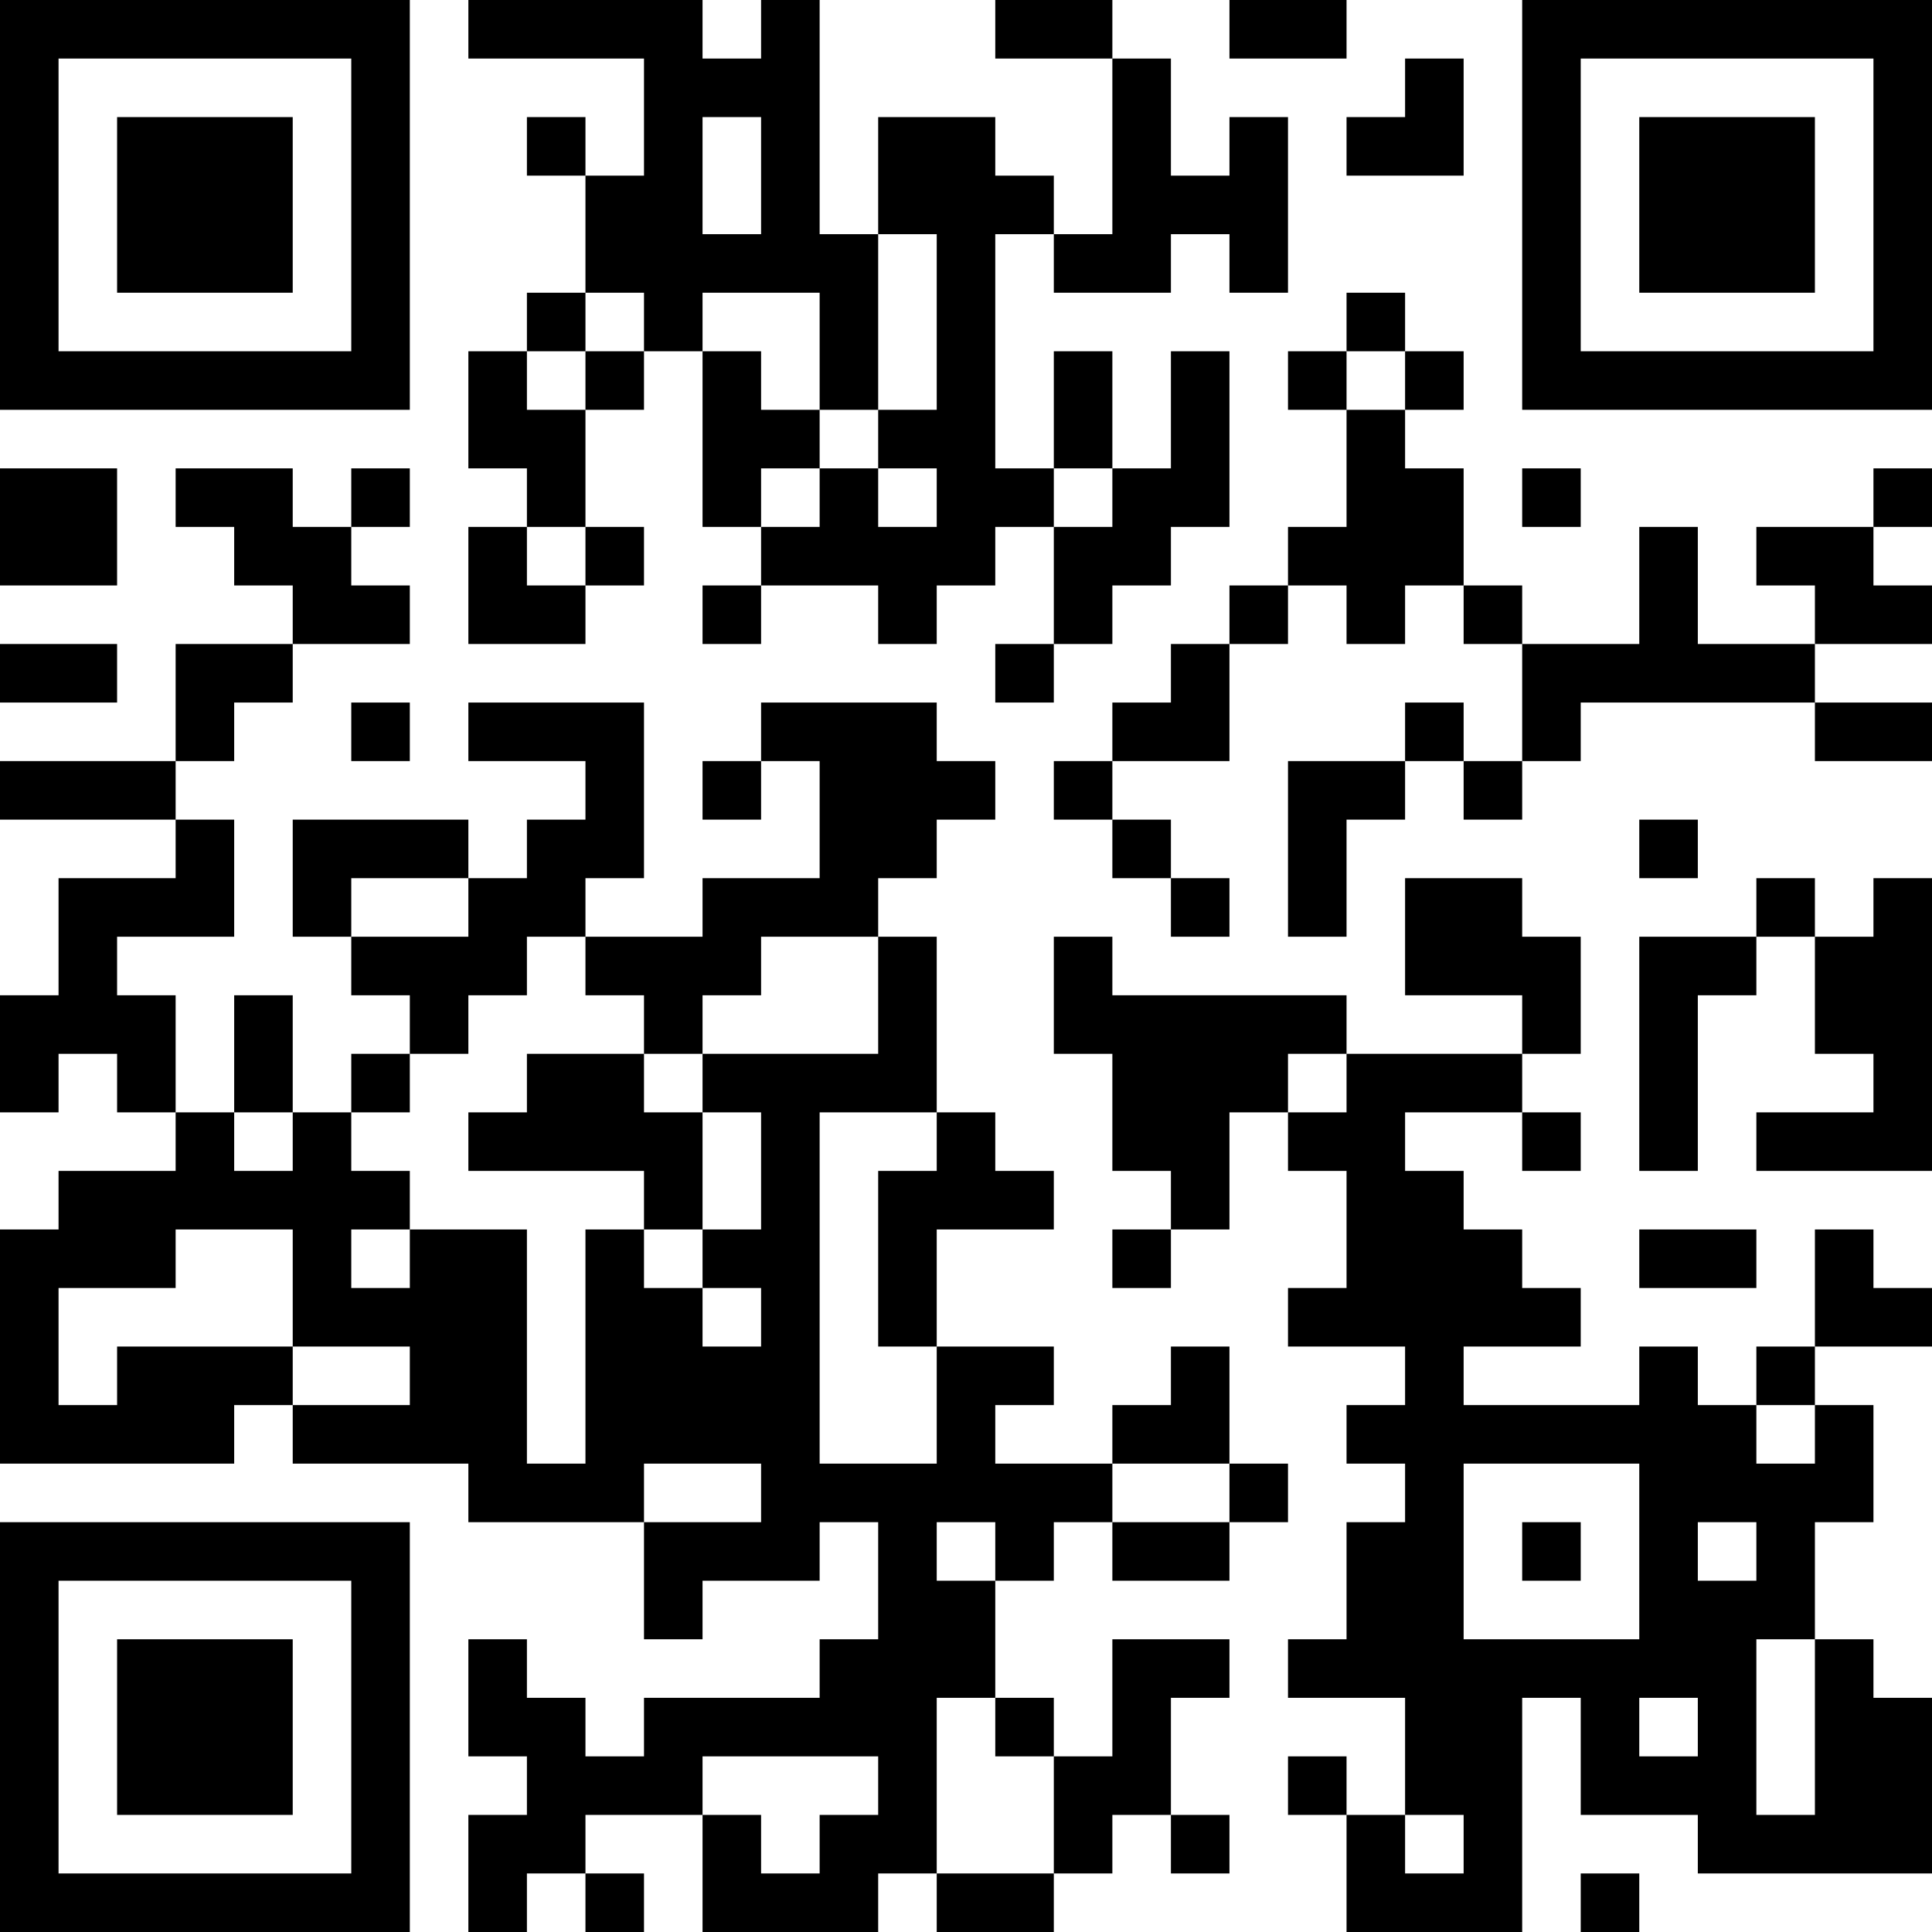 <?xml version="1.0" encoding="utf-8"?>
<svg viewBox="331.804 124.821 66 66" width="66" height="66" xmlns="http://www.w3.org/2000/svg">
  <path d="M 331.804 124.821 L 333.804 124.821 L 333.804 126.821 L 331.804 126.821 L 331.804 124.821 Z M 333.804 124.821 L 335.804 124.821 L 335.804 126.821 L 333.804 126.821 L 333.804 124.821 Z M 335.804 124.821 L 337.804 124.821 L 337.804 126.821 L 335.804 126.821 L 335.804 124.821 Z M 337.804 124.821 L 339.804 124.821 L 339.804 126.821 L 337.804 126.821 L 337.804 124.821 Z M 339.804 124.821 L 341.804 124.821 L 341.804 126.821 L 339.804 126.821 L 339.804 124.821 Z M 341.804 124.821 L 343.804 124.821 L 343.804 126.821 L 341.804 126.821 L 341.804 124.821 Z M 343.804 124.821 L 345.804 124.821 L 345.804 126.821 L 343.804 126.821 L 343.804 124.821 Z M 347.804 124.821 L 349.804 124.821 L 349.804 126.821 L 347.804 126.821 L 347.804 124.821 Z M 349.804 124.821 L 351.804 124.821 L 351.804 126.821 L 349.804 126.821 L 349.804 124.821 Z M 351.804 124.821 L 353.804 124.821 L 353.804 126.821 L 351.804 126.821 L 351.804 124.821 Z M 353.804 124.821 L 355.804 124.821 L 355.804 126.821 L 353.804 126.821 L 353.804 124.821 Z M 357.804 124.821 L 359.804 124.821 L 359.804 126.821 L 357.804 126.821 L 357.804 124.821 Z M 365.804 124.821 L 367.804 124.821 L 367.804 126.821 L 365.804 126.821 L 365.804 124.821 Z M 367.804 124.821 L 369.804 124.821 L 369.804 126.821 L 367.804 126.821 L 367.804 124.821 Z M 373.804 124.821 L 375.804 124.821 L 375.804 126.821 L 373.804 126.821 L 373.804 124.821 Z M 375.804 124.821 L 377.804 124.821 L 377.804 126.821 L 375.804 126.821 L 375.804 124.821 Z M 383.804 124.821 L 385.804 124.821 L 385.804 126.821 L 383.804 126.821 L 383.804 124.821 Z M 385.804 124.821 L 387.804 124.821 L 387.804 126.821 L 385.804 126.821 L 385.804 124.821 Z M 387.804 124.821 L 389.804 124.821 L 389.804 126.821 L 387.804 126.821 L 387.804 124.821 Z M 389.804 124.821 L 391.804 124.821 L 391.804 126.821 L 389.804 126.821 L 389.804 124.821 Z M 391.804 124.821 L 393.804 124.821 L 393.804 126.821 L 391.804 126.821 L 391.804 124.821 Z M 393.804 124.821 L 395.804 124.821 L 395.804 126.821 L 393.804 126.821 L 393.804 124.821 Z M 395.804 124.821 L 397.804 124.821 L 397.804 126.821 L 395.804 126.821 L 395.804 124.821 Z M 331.804 126.821 L 333.804 126.821 L 333.804 128.821 L 331.804 128.821 L 331.804 126.821 Z M 343.804 126.821 L 345.804 126.821 L 345.804 128.821 L 343.804 128.821 L 343.804 126.821 Z M 353.804 126.821 L 355.804 126.821 L 355.804 128.821 L 353.804 128.821 L 353.804 126.821 Z M 355.804 126.821 L 357.804 126.821 L 357.804 128.821 L 355.804 128.821 L 355.804 126.821 Z M 357.804 126.821 L 359.804 126.821 L 359.804 128.821 L 357.804 128.821 L 357.804 126.821 Z M 369.804 126.821 L 371.804 126.821 L 371.804 128.821 L 369.804 128.821 L 369.804 126.821 Z M 379.804 126.821 L 381.804 126.821 L 381.804 128.821 L 379.804 128.821 L 379.804 126.821 Z M 383.804 126.821 L 385.804 126.821 L 385.804 128.821 L 383.804 128.821 L 383.804 126.821 Z M 395.804 126.821 L 397.804 126.821 L 397.804 128.821 L 395.804 128.821 L 395.804 126.821 Z M 331.804 128.821 L 333.804 128.821 L 333.804 130.821 L 331.804 130.821 L 331.804 128.821 Z M 335.804 128.821 L 337.804 128.821 L 337.804 130.821 L 335.804 130.821 L 335.804 128.821 Z M 337.804 128.821 L 339.804 128.821 L 339.804 130.821 L 337.804 130.821 L 337.804 128.821 Z M 339.804 128.821 L 341.804 128.821 L 341.804 130.821 L 339.804 130.821 L 339.804 128.821 Z M 343.804 128.821 L 345.804 128.821 L 345.804 130.821 L 343.804 130.821 L 343.804 128.821 Z M 349.804 128.821 L 351.804 128.821 L 351.804 130.821 L 349.804 130.821 L 349.804 128.821 Z M 353.804 128.821 L 355.804 128.821 L 355.804 130.821 L 353.804 130.821 L 353.804 128.821 Z M 357.804 128.821 L 359.804 128.821 L 359.804 130.821 L 357.804 130.821 L 357.804 128.821 Z M 361.804 128.821 L 363.804 128.821 L 363.804 130.821 L 361.804 130.821 L 361.804 128.821 Z M 363.804 128.821 L 365.804 128.821 L 365.804 130.821 L 363.804 130.821 L 363.804 128.821 Z M 369.804 128.821 L 371.804 128.821 L 371.804 130.821 L 369.804 130.821 L 369.804 128.821 Z M 373.804 128.821 L 375.804 128.821 L 375.804 130.821 L 373.804 130.821 L 373.804 128.821 Z M 377.804 128.821 L 379.804 128.821 L 379.804 130.821 L 377.804 130.821 L 377.804 128.821 Z M 379.804 128.821 L 381.804 128.821 L 381.804 130.821 L 379.804 130.821 L 379.804 128.821 Z M 383.804 128.821 L 385.804 128.821 L 385.804 130.821 L 383.804 130.821 L 383.804 128.821 Z M 387.804 128.821 L 389.804 128.821 L 389.804 130.821 L 387.804 130.821 L 387.804 128.821 Z M 389.804 128.821 L 391.804 128.821 L 391.804 130.821 L 389.804 130.821 L 389.804 128.821 Z M 391.804 128.821 L 393.804 128.821 L 393.804 130.821 L 391.804 130.821 L 391.804 128.821 Z M 395.804 128.821 L 397.804 128.821 L 397.804 130.821 L 395.804 130.821 L 395.804 128.821 Z M 331.804 130.821 L 333.804 130.821 L 333.804 132.821 L 331.804 132.821 L 331.804 130.821 Z M 335.804 130.821 L 337.804 130.821 L 337.804 132.821 L 335.804 132.821 L 335.804 130.821 Z M 337.804 130.821 L 339.804 130.821 L 339.804 132.821 L 337.804 132.821 L 337.804 130.821 Z M 339.804 130.821 L 341.804 130.821 L 341.804 132.821 L 339.804 132.821 L 339.804 130.821 Z M 343.804 130.821 L 345.804 130.821 L 345.804 132.821 L 343.804 132.821 L 343.804 130.821 Z M 351.804 130.821 L 353.804 130.821 L 353.804 132.821 L 351.804 132.821 L 351.804 130.821 Z M 353.804 130.821 L 355.804 130.821 L 355.804 132.821 L 353.804 132.821 L 353.804 130.821 Z M 357.804 130.821 L 359.804 130.821 L 359.804 132.821 L 357.804 132.821 L 357.804 130.821 Z M 361.804 130.821 L 363.804 130.821 L 363.804 132.821 L 361.804 132.821 L 361.804 130.821 Z M 363.804 130.821 L 365.804 130.821 L 365.804 132.821 L 363.804 132.821 L 363.804 130.821 Z M 365.804 130.821 L 367.804 130.821 L 367.804 132.821 L 365.804 132.821 L 365.804 130.821 Z M 369.804 130.821 L 371.804 130.821 L 371.804 132.821 L 369.804 132.821 L 369.804 130.821 Z M 371.804 130.821 L 373.804 130.821 L 373.804 132.821 L 371.804 132.821 L 371.804 130.821 Z M 373.804 130.821 L 375.804 130.821 L 375.804 132.821 L 373.804 132.821 L 373.804 130.821 Z M 383.804 130.821 L 385.804 130.821 L 385.804 132.821 L 383.804 132.821 L 383.804 130.821 Z M 387.804 130.821 L 389.804 130.821 L 389.804 132.821 L 387.804 132.821 L 387.804 130.821 Z M 389.804 130.821 L 391.804 130.821 L 391.804 132.821 L 389.804 132.821 L 389.804 130.821 Z M 391.804 130.821 L 393.804 130.821 L 393.804 132.821 L 391.804 132.821 L 391.804 130.821 Z M 395.804 130.821 L 397.804 130.821 L 397.804 132.821 L 395.804 132.821 L 395.804 130.821 Z M 331.804 132.821 L 333.804 132.821 L 333.804 134.821 L 331.804 134.821 L 331.804 132.821 Z M 335.804 132.821 L 337.804 132.821 L 337.804 134.821 L 335.804 134.821 L 335.804 132.821 Z M 337.804 132.821 L 339.804 132.821 L 339.804 134.821 L 337.804 134.821 L 337.804 132.821 Z M 339.804 132.821 L 341.804 132.821 L 341.804 134.821 L 339.804 134.821 L 339.804 132.821 Z M 343.804 132.821 L 345.804 132.821 L 345.804 134.821 L 343.804 134.821 L 343.804 132.821 Z M 351.804 132.821 L 353.804 132.821 L 353.804 134.821 L 351.804 134.821 L 351.804 132.821 Z M 353.804 132.821 L 355.804 132.821 L 355.804 134.821 L 353.804 134.821 L 353.804 132.821 Z M 355.804 132.821 L 357.804 132.821 L 357.804 134.821 L 355.804 134.821 L 355.804 132.821 Z M 357.804 132.821 L 359.804 132.821 L 359.804 134.821 L 357.804 134.821 L 357.804 132.821 Z M 359.804 132.821 L 361.804 132.821 L 361.804 134.821 L 359.804 134.821 L 359.804 132.821 Z M 363.804 132.821 L 365.804 132.821 L 365.804 134.821 L 363.804 134.821 L 363.804 132.821 Z M 367.804 132.821 L 369.804 132.821 L 369.804 134.821 L 367.804 134.821 L 367.804 132.821 Z M 369.804 132.821 L 371.804 132.821 L 371.804 134.821 L 369.804 134.821 L 369.804 132.821 Z M 373.804 132.821 L 375.804 132.821 L 375.804 134.821 L 373.804 134.821 L 373.804 132.821 Z M 383.804 132.821 L 385.804 132.821 L 385.804 134.821 L 383.804 134.821 L 383.804 132.821 Z M 387.804 132.821 L 389.804 132.821 L 389.804 134.821 L 387.804 134.821 L 387.804 132.821 Z M 389.804 132.821 L 391.804 132.821 L 391.804 134.821 L 389.804 134.821 L 389.804 132.821 Z M 391.804 132.821 L 393.804 132.821 L 393.804 134.821 L 391.804 134.821 L 391.804 132.821 Z M 395.804 132.821 L 397.804 132.821 L 397.804 134.821 L 395.804 134.821 L 395.804 132.821 Z M 331.804 134.821 L 333.804 134.821 L 333.804 136.821 L 331.804 136.821 L 331.804 134.821 Z M 343.804 134.821 L 345.804 134.821 L 345.804 136.821 L 343.804 136.821 L 343.804 134.821 Z M 349.804 134.821 L 351.804 134.821 L 351.804 136.821 L 349.804 136.821 L 349.804 134.821 Z M 353.804 134.821 L 355.804 134.821 L 355.804 136.821 L 353.804 136.821 L 353.804 134.821 Z M 359.804 134.821 L 361.804 134.821 L 361.804 136.821 L 359.804 136.821 L 359.804 134.821 Z M 363.804 134.821 L 365.804 134.821 L 365.804 136.821 L 363.804 136.821 L 363.804 134.821 Z M 377.804 134.821 L 379.804 134.821 L 379.804 136.821 L 377.804 136.821 L 377.804 134.821 Z M 383.804 134.821 L 385.804 134.821 L 385.804 136.821 L 383.804 136.821 L 383.804 134.821 Z M 395.804 134.821 L 397.804 134.821 L 397.804 136.821 L 395.804 136.821 L 395.804 134.821 Z M 331.804 136.821 L 333.804 136.821 L 333.804 138.821 L 331.804 138.821 L 331.804 136.821 Z M 333.804 136.821 L 335.804 136.821 L 335.804 138.821 L 333.804 138.821 L 333.804 136.821 Z M 335.804 136.821 L 337.804 136.821 L 337.804 138.821 L 335.804 138.821 L 335.804 136.821 Z M 337.804 136.821 L 339.804 136.821 L 339.804 138.821 L 337.804 138.821 L 337.804 136.821 Z M 339.804 136.821 L 341.804 136.821 L 341.804 138.821 L 339.804 138.821 L 339.804 136.821 Z M 341.804 136.821 L 343.804 136.821 L 343.804 138.821 L 341.804 138.821 L 341.804 136.821 Z M 343.804 136.821 L 345.804 136.821 L 345.804 138.821 L 343.804 138.821 L 343.804 136.821 Z M 347.804 136.821 L 349.804 136.821 L 349.804 138.821 L 347.804 138.821 L 347.804 136.821 Z M 351.804 136.821 L 353.804 136.821 L 353.804 138.821 L 351.804 138.821 L 351.804 136.821 Z M 355.804 136.821 L 357.804 136.821 L 357.804 138.821 L 355.804 138.821 L 355.804 136.821 Z M 359.804 136.821 L 361.804 136.821 L 361.804 138.821 L 359.804 138.821 L 359.804 136.821 Z M 363.804 136.821 L 365.804 136.821 L 365.804 138.821 L 363.804 138.821 L 363.804 136.821 Z M 367.804 136.821 L 369.804 136.821 L 369.804 138.821 L 367.804 138.821 L 367.804 136.821 Z M 371.804 136.821 L 373.804 136.821 L 373.804 138.821 L 371.804 138.821 L 371.804 136.821 Z M 375.804 136.821 L 377.804 136.821 L 377.804 138.821 L 375.804 138.821 L 375.804 136.821 Z M 379.804 136.821 L 381.804 136.821 L 381.804 138.821 L 379.804 138.821 L 379.804 136.821 Z M 383.804 136.821 L 385.804 136.821 L 385.804 138.821 L 383.804 138.821 L 383.804 136.821 Z M 385.804 136.821 L 387.804 136.821 L 387.804 138.821 L 385.804 138.821 L 385.804 136.821 Z M 387.804 136.821 L 389.804 136.821 L 389.804 138.821 L 387.804 138.821 L 387.804 136.821 Z M 389.804 136.821 L 391.804 136.821 L 391.804 138.821 L 389.804 138.821 L 389.804 136.821 Z M 391.804 136.821 L 393.804 136.821 L 393.804 138.821 L 391.804 138.821 L 391.804 136.821 Z M 393.804 136.821 L 395.804 136.821 L 395.804 138.821 L 393.804 138.821 L 393.804 136.821 Z M 395.804 136.821 L 397.804 136.821 L 397.804 138.821 L 395.804 138.821 L 395.804 136.821 Z M 347.804 138.821 L 349.804 138.821 L 349.804 140.821 L 347.804 140.821 L 347.804 138.821 Z M 349.804 138.821 L 351.804 138.821 L 351.804 140.821 L 349.804 140.821 L 349.804 138.821 Z M 355.804 138.821 L 357.804 138.821 L 357.804 140.821 L 355.804 140.821 L 355.804 138.821 Z M 357.804 138.821 L 359.804 138.821 L 359.804 140.821 L 357.804 140.821 L 357.804 138.821 Z M 361.804 138.821 L 363.804 138.821 L 363.804 140.821 L 361.804 140.821 L 361.804 138.821 Z M 363.804 138.821 L 365.804 138.821 L 365.804 140.821 L 363.804 140.821 L 363.804 138.821 Z M 367.804 138.821 L 369.804 138.821 L 369.804 140.821 L 367.804 140.821 L 367.804 138.821 Z M 371.804 138.821 L 373.804 138.821 L 373.804 140.821 L 371.804 140.821 L 371.804 138.821 Z M 377.804 138.821 L 379.804 138.821 L 379.804 140.821 L 377.804 140.821 L 377.804 138.821 Z M 331.804 140.821 L 333.804 140.821 L 333.804 142.821 L 331.804 142.821 L 331.804 140.821 Z M 333.804 140.821 L 335.804 140.821 L 335.804 142.821 L 333.804 142.821 L 333.804 140.821 Z M 337.804 140.821 L 339.804 140.821 L 339.804 142.821 L 337.804 142.821 L 337.804 140.821 Z M 339.804 140.821 L 341.804 140.821 L 341.804 142.821 L 339.804 142.821 L 339.804 140.821 Z M 343.804 140.821 L 345.804 140.821 L 345.804 142.821 L 343.804 142.821 L 343.804 140.821 Z M 349.804 140.821 L 351.804 140.821 L 351.804 142.821 L 349.804 142.821 L 349.804 140.821 Z M 355.804 140.821 L 357.804 140.821 L 357.804 142.821 L 355.804 142.821 L 355.804 140.821 Z M 359.804 140.821 L 361.804 140.821 L 361.804 142.821 L 359.804 142.821 L 359.804 140.821 Z M 363.804 140.821 L 365.804 140.821 L 365.804 142.821 L 363.804 142.821 L 363.804 140.821 Z M 365.804 140.821 L 367.804 140.821 L 367.804 142.821 L 365.804 142.821 L 365.804 140.821 Z M 369.804 140.821 L 371.804 140.821 L 371.804 142.821 L 369.804 142.821 L 369.804 140.821 Z M 371.804 140.821 L 373.804 140.821 L 373.804 142.821 L 371.804 142.821 L 371.804 140.821 Z M 377.804 140.821 L 379.804 140.821 L 379.804 142.821 L 377.804 142.821 L 377.804 140.821 Z M 379.804 140.821 L 381.804 140.821 L 381.804 142.821 L 379.804 142.821 L 379.804 140.821 Z M 383.804 140.821 L 385.804 140.821 L 385.804 142.821 L 383.804 142.821 L 383.804 140.821 Z M 395.804 140.821 L 397.804 140.821 L 397.804 142.821 L 395.804 142.821 L 395.804 140.821 Z M 331.804 142.821 L 333.804 142.821 L 333.804 144.821 L 331.804 144.821 L 331.804 142.821 Z M 333.804 142.821 L 335.804 142.821 L 335.804 144.821 L 333.804 144.821 L 333.804 142.821 Z M 339.804 142.821 L 341.804 142.821 L 341.804 144.821 L 339.804 144.821 L 339.804 142.821 Z M 341.804 142.821 L 343.804 142.821 L 343.804 144.821 L 341.804 144.821 L 341.804 142.821 Z M 347.804 142.821 L 349.804 142.821 L 349.804 144.821 L 347.804 144.821 L 347.804 142.821 Z M 351.804 142.821 L 353.804 142.821 L 353.804 144.821 L 351.804 144.821 L 351.804 142.821 Z M 357.804 142.821 L 359.804 142.821 L 359.804 144.821 L 357.804 144.821 L 357.804 142.821 Z M 359.804 142.821 L 361.804 142.821 L 361.804 144.821 L 359.804 144.821 L 359.804 142.821 Z M 361.804 142.821 L 363.804 142.821 L 363.804 144.821 L 361.804 144.821 L 361.804 142.821 Z M 363.804 142.821 L 365.804 142.821 L 365.804 144.821 L 363.804 144.821 L 363.804 142.821 Z M 367.804 142.821 L 369.804 142.821 L 369.804 144.821 L 367.804 144.821 L 367.804 142.821 Z M 369.804 142.821 L 371.804 142.821 L 371.804 144.821 L 369.804 144.821 L 369.804 142.821 Z M 375.804 142.821 L 377.804 142.821 L 377.804 144.821 L 375.804 144.821 L 375.804 142.821 Z M 377.804 142.821 L 379.804 142.821 L 379.804 144.821 L 377.804 144.821 L 377.804 142.821 Z M 379.804 142.821 L 381.804 142.821 L 381.804 144.821 L 379.804 144.821 L 379.804 142.821 Z M 387.804 142.821 L 389.804 142.821 L 389.804 144.821 L 387.804 144.821 L 387.804 142.821 Z M 391.804 142.821 L 393.804 142.821 L 393.804 144.821 L 391.804 144.821 L 391.804 142.821 Z M 393.804 142.821 L 395.804 142.821 L 395.804 144.821 L 393.804 144.821 L 393.804 142.821 Z M 341.804 144.821 L 343.804 144.821 L 343.804 146.821 L 341.804 146.821 L 341.804 144.821 Z M 343.804 144.821 L 345.804 144.821 L 345.804 146.821 L 343.804 146.821 L 343.804 144.821 Z M 347.804 144.821 L 349.804 144.821 L 349.804 146.821 L 347.804 146.821 L 347.804 144.821 Z M 349.804 144.821 L 351.804 144.821 L 351.804 146.821 L 349.804 146.821 L 349.804 144.821 Z M 355.804 144.821 L 357.804 144.821 L 357.804 146.821 L 355.804 146.821 L 355.804 144.821 Z M 361.804 144.821 L 363.804 144.821 L 363.804 146.821 L 361.804 146.821 L 361.804 144.821 Z M 367.804 144.821 L 369.804 144.821 L 369.804 146.821 L 367.804 146.821 L 367.804 144.821 Z M 373.804 144.821 L 375.804 144.821 L 375.804 146.821 L 373.804 146.821 L 373.804 144.821 Z M 377.804 144.821 L 379.804 144.821 L 379.804 146.821 L 377.804 146.821 L 377.804 144.821 Z M 381.804 144.821 L 383.804 144.821 L 383.804 146.821 L 381.804 146.821 L 381.804 144.821 Z M 387.804 144.821 L 389.804 144.821 L 389.804 146.821 L 387.804 146.821 L 387.804 144.821 Z M 393.804 144.821 L 395.804 144.821 L 395.804 146.821 L 393.804 146.821 L 393.804 144.821 Z M 395.804 144.821 L 397.804 144.821 L 397.804 146.821 L 395.804 146.821 L 395.804 144.821 Z M 331.804 146.821 L 333.804 146.821 L 333.804 148.821 L 331.804 148.821 L 331.804 146.821 Z M 333.804 146.821 L 335.804 146.821 L 335.804 148.821 L 333.804 148.821 L 333.804 146.821 Z M 337.804 146.821 L 339.804 146.821 L 339.804 148.821 L 337.804 148.821 L 337.804 146.821 Z M 339.804 146.821 L 341.804 146.821 L 341.804 148.821 L 339.804 148.821 L 339.804 146.821 Z M 365.804 146.821 L 367.804 146.821 L 367.804 148.821 L 365.804 148.821 L 365.804 146.821 Z M 371.804 146.821 L 373.804 146.821 L 373.804 148.821 L 371.804 148.821 L 371.804 146.821 Z M 383.804 146.821 L 385.804 146.821 L 385.804 148.821 L 383.804 148.821 L 383.804 146.821 Z M 385.804 146.821 L 387.804 146.821 L 387.804 148.821 L 385.804 148.821 L 385.804 146.821 Z M 387.804 146.821 L 389.804 146.821 L 389.804 148.821 L 387.804 148.821 L 387.804 146.821 Z M 389.804 146.821 L 391.804 146.821 L 391.804 148.821 L 389.804 148.821 L 389.804 146.821 Z M 391.804 146.821 L 393.804 146.821 L 393.804 148.821 L 391.804 148.821 L 391.804 146.821 Z M 337.804 148.821 L 339.804 148.821 L 339.804 150.821 L 337.804 150.821 L 337.804 148.821 Z M 343.804 148.821 L 345.804 148.821 L 345.804 150.821 L 343.804 150.821 L 343.804 148.821 Z M 347.804 148.821 L 349.804 148.821 L 349.804 150.821 L 347.804 150.821 L 347.804 148.821 Z M 349.804 148.821 L 351.804 148.821 L 351.804 150.821 L 349.804 150.821 L 349.804 148.821 Z M 351.804 148.821 L 353.804 148.821 L 353.804 150.821 L 351.804 150.821 L 351.804 148.821 Z M 357.804 148.821 L 359.804 148.821 L 359.804 150.821 L 357.804 150.821 L 357.804 148.821 Z M 359.804 148.821 L 361.804 148.821 L 361.804 150.821 L 359.804 150.821 L 359.804 148.821 Z M 361.804 148.821 L 363.804 148.821 L 363.804 150.821 L 361.804 150.821 L 361.804 148.821 Z M 369.804 148.821 L 371.804 148.821 L 371.804 150.821 L 369.804 150.821 L 369.804 148.821 Z M 371.804 148.821 L 373.804 148.821 L 373.804 150.821 L 371.804 150.821 L 371.804 148.821 Z M 379.804 148.821 L 381.804 148.821 L 381.804 150.821 L 379.804 150.821 L 379.804 148.821 Z M 383.804 148.821 L 385.804 148.821 L 385.804 150.821 L 383.804 150.821 L 383.804 148.821 Z M 393.804 148.821 L 395.804 148.821 L 395.804 150.821 L 393.804 150.821 L 393.804 148.821 Z M 395.804 148.821 L 397.804 148.821 L 397.804 150.821 L 395.804 150.821 L 395.804 148.821 Z M 331.804 150.821 L 333.804 150.821 L 333.804 152.821 L 331.804 152.821 L 331.804 150.821 Z M 333.804 150.821 L 335.804 150.821 L 335.804 152.821 L 333.804 152.821 L 333.804 150.821 Z M 335.804 150.821 L 337.804 150.821 L 337.804 152.821 L 335.804 152.821 L 335.804 150.821 Z M 351.804 150.821 L 353.804 150.821 L 353.804 152.821 L 351.804 152.821 L 351.804 150.821 Z M 355.804 150.821 L 357.804 150.821 L 357.804 152.821 L 355.804 152.821 L 355.804 150.821 Z M 359.804 150.821 L 361.804 150.821 L 361.804 152.821 L 359.804 152.821 L 359.804 150.821 Z M 361.804 150.821 L 363.804 150.821 L 363.804 152.821 L 361.804 152.821 L 361.804 150.821 Z M 363.804 150.821 L 365.804 150.821 L 365.804 152.821 L 363.804 152.821 L 363.804 150.821 Z M 367.804 150.821 L 369.804 150.821 L 369.804 152.821 L 367.804 152.821 L 367.804 150.821 Z M 375.804 150.821 L 377.804 150.821 L 377.804 152.821 L 375.804 152.821 L 375.804 150.821 Z M 377.804 150.821 L 379.804 150.821 L 379.804 152.821 L 377.804 152.821 L 377.804 150.821 Z M 381.804 150.821 L 383.804 150.821 L 383.804 152.821 L 381.804 152.821 L 381.804 150.821 Z M 337.804 152.821 L 339.804 152.821 L 339.804 154.821 L 337.804 154.821 L 337.804 152.821 Z M 341.804 152.821 L 343.804 152.821 L 343.804 154.821 L 341.804 154.821 L 341.804 152.821 Z M 343.804 152.821 L 345.804 152.821 L 345.804 154.821 L 343.804 154.821 L 343.804 152.821 Z M 345.804 152.821 L 347.804 152.821 L 347.804 154.821 L 345.804 154.821 L 345.804 152.821 Z M 349.804 152.821 L 351.804 152.821 L 351.804 154.821 L 349.804 154.821 L 349.804 152.821 Z M 351.804 152.821 L 353.804 152.821 L 353.804 154.821 L 351.804 154.821 L 351.804 152.821 Z M 359.804 152.821 L 361.804 152.821 L 361.804 154.821 L 359.804 154.821 L 359.804 152.821 Z M 361.804 152.821 L 363.804 152.821 L 363.804 154.821 L 361.804 154.821 L 361.804 152.821 Z M 369.804 152.821 L 371.804 152.821 L 371.804 154.821 L 369.804 154.821 L 369.804 152.821 Z M 375.804 152.821 L 377.804 152.821 L 377.804 154.821 L 375.804 154.821 L 375.804 152.821 Z M 387.804 152.821 L 389.804 152.821 L 389.804 154.821 L 387.804 154.821 L 387.804 152.821 Z M 333.804 154.821 L 335.804 154.821 L 335.804 156.821 L 333.804 156.821 L 333.804 154.821 Z M 335.804 154.821 L 337.804 154.821 L 337.804 156.821 L 335.804 156.821 L 335.804 154.821 Z M 337.804 154.821 L 339.804 154.821 L 339.804 156.821 L 337.804 156.821 L 337.804 154.821 Z M 341.804 154.821 L 343.804 154.821 L 343.804 156.821 L 341.804 156.821 L 341.804 154.821 Z M 347.804 154.821 L 349.804 154.821 L 349.804 156.821 L 347.804 156.821 L 347.804 154.821 Z M 349.804 154.821 L 351.804 154.821 L 351.804 156.821 L 349.804 156.821 L 349.804 154.821 Z M 355.804 154.821 L 357.804 154.821 L 357.804 156.821 L 355.804 156.821 L 355.804 154.821 Z M 357.804 154.821 L 359.804 154.821 L 359.804 156.821 L 357.804 156.821 L 357.804 154.821 Z M 359.804 154.821 L 361.804 154.821 L 361.804 156.821 L 359.804 156.821 L 359.804 154.821 Z M 371.804 154.821 L 373.804 154.821 L 373.804 156.821 L 371.804 156.821 L 371.804 154.821 Z M 375.804 154.821 L 377.804 154.821 L 377.804 156.821 L 375.804 156.821 L 375.804 154.821 Z M 379.804 154.821 L 381.804 154.821 L 381.804 156.821 L 379.804 156.821 L 379.804 154.821 Z M 381.804 154.821 L 383.804 154.821 L 383.804 156.821 L 381.804 156.821 L 381.804 154.821 Z M 391.804 154.821 L 393.804 154.821 L 393.804 156.821 L 391.804 156.821 L 391.804 154.821 Z M 395.804 154.821 L 397.804 154.821 L 397.804 156.821 L 395.804 156.821 L 395.804 154.821 Z M 333.804 156.821 L 335.804 156.821 L 335.804 158.821 L 333.804 158.821 L 333.804 156.821 Z M 343.804 156.821 L 345.804 156.821 L 345.804 158.821 L 343.804 158.821 L 343.804 156.821 Z M 345.804 156.821 L 347.804 156.821 L 347.804 158.821 L 345.804 158.821 L 345.804 156.821 Z M 347.804 156.821 L 349.804 156.821 L 349.804 158.821 L 347.804 158.821 L 347.804 156.821 Z M 351.804 156.821 L 353.804 156.821 L 353.804 158.821 L 351.804 158.821 L 351.804 156.821 Z M 353.804 156.821 L 355.804 156.821 L 355.804 158.821 L 353.804 158.821 L 353.804 156.821 Z M 355.804 156.821 L 357.804 156.821 L 357.804 158.821 L 355.804 158.821 L 355.804 156.821 Z M 361.804 156.821 L 363.804 156.821 L 363.804 158.821 L 361.804 158.821 L 361.804 156.821 Z M 367.804 156.821 L 369.804 156.821 L 369.804 158.821 L 367.804 158.821 L 367.804 156.821 Z M 379.804 156.821 L 381.804 156.821 L 381.804 158.821 L 379.804 158.821 L 379.804 156.821 Z M 381.804 156.821 L 383.804 156.821 L 383.804 158.821 L 381.804 158.821 L 381.804 156.821 Z M 383.804 156.821 L 385.804 156.821 L 385.804 158.821 L 383.804 158.821 L 383.804 156.821 Z M 387.804 156.821 L 389.804 156.821 L 389.804 158.821 L 387.804 158.821 L 387.804 156.821 Z M 389.804 156.821 L 391.804 156.821 L 391.804 158.821 L 389.804 158.821 L 389.804 156.821 Z M 393.804 156.821 L 395.804 156.821 L 395.804 158.821 L 393.804 158.821 L 393.804 156.821 Z M 395.804 156.821 L 397.804 156.821 L 397.804 158.821 L 395.804 158.821 L 395.804 156.821 Z M 331.804 158.821 L 333.804 158.821 L 333.804 160.821 L 331.804 160.821 L 331.804 158.821 Z M 333.804 158.821 L 335.804 158.821 L 335.804 160.821 L 333.804 160.821 L 333.804 158.821 Z M 335.804 158.821 L 337.804 158.821 L 337.804 160.821 L 335.804 160.821 L 335.804 158.821 Z M 339.804 158.821 L 341.804 158.821 L 341.804 160.821 L 339.804 160.821 L 339.804 158.821 Z M 345.804 158.821 L 347.804 158.821 L 347.804 160.821 L 345.804 160.821 L 345.804 158.821 Z M 353.804 158.821 L 355.804 158.821 L 355.804 160.821 L 353.804 160.821 L 353.804 158.821 Z M 361.804 158.821 L 363.804 158.821 L 363.804 160.821 L 361.804 160.821 L 361.804 158.821 Z M 367.804 158.821 L 369.804 158.821 L 369.804 160.821 L 367.804 160.821 L 367.804 158.821 Z M 369.804 158.821 L 371.804 158.821 L 371.804 160.821 L 369.804 160.821 L 369.804 158.821 Z M 371.804 158.821 L 373.804 158.821 L 373.804 160.821 L 371.804 160.821 L 371.804 158.821 Z M 373.804 158.821 L 375.804 158.821 L 375.804 160.821 L 373.804 160.821 L 373.804 158.821 Z M 375.804 158.821 L 377.804 158.821 L 377.804 160.821 L 375.804 160.821 L 375.804 158.821 Z M 383.804 158.821 L 385.804 158.821 L 385.804 160.821 L 383.804 160.821 L 383.804 158.821 Z M 387.804 158.821 L 389.804 158.821 L 389.804 160.821 L 387.804 160.821 L 387.804 158.821 Z M 393.804 158.821 L 395.804 158.821 L 395.804 160.821 L 393.804 160.821 L 393.804 158.821 Z M 395.804 158.821 L 397.804 158.821 L 397.804 160.821 L 395.804 160.821 L 395.804 158.821 Z M 331.804 160.821 L 333.804 160.821 L 333.804 162.821 L 331.804 162.821 L 331.804 160.821 Z M 335.804 160.821 L 337.804 160.821 L 337.804 162.821 L 335.804 162.821 L 335.804 160.821 Z M 339.804 160.821 L 341.804 160.821 L 341.804 162.821 L 339.804 162.821 L 339.804 160.821 Z M 343.804 160.821 L 345.804 160.821 L 345.804 162.821 L 343.804 162.821 L 343.804 160.821 Z M 349.804 160.821 L 351.804 160.821 L 351.804 162.821 L 349.804 162.821 L 349.804 160.821 Z M 351.804 160.821 L 353.804 160.821 L 353.804 162.821 L 351.804 162.821 L 351.804 160.821 Z M 355.804 160.821 L 357.804 160.821 L 357.804 162.821 L 355.804 162.821 L 355.804 160.821 Z M 357.804 160.821 L 359.804 160.821 L 359.804 162.821 L 357.804 162.821 L 357.804 160.821 Z M 359.804 160.821 L 361.804 160.821 L 361.804 162.821 L 359.804 162.821 L 359.804 160.821 Z M 361.804 160.821 L 363.804 160.821 L 363.804 162.821 L 361.804 162.821 L 361.804 160.821 Z M 369.804 160.821 L 371.804 160.821 L 371.804 162.821 L 369.804 162.821 L 369.804 160.821 Z M 371.804 160.821 L 373.804 160.821 L 373.804 162.821 L 371.804 162.821 L 371.804 160.821 Z M 373.804 160.821 L 375.804 160.821 L 375.804 162.821 L 373.804 162.821 L 373.804 160.821 Z M 377.804 160.821 L 379.804 160.821 L 379.804 162.821 L 377.804 162.821 L 377.804 160.821 Z M 379.804 160.821 L 381.804 160.821 L 381.804 162.821 L 379.804 162.821 L 379.804 160.821 Z M 381.804 160.821 L 383.804 160.821 L 383.804 162.821 L 381.804 162.821 L 381.804 160.821 Z M 387.804 160.821 L 389.804 160.821 L 389.804 162.821 L 387.804 162.821 L 387.804 160.821 Z M 395.804 160.821 L 397.804 160.821 L 397.804 162.821 L 395.804 162.821 L 395.804 160.821 Z M 337.804 162.821 L 339.804 162.821 L 339.804 164.821 L 337.804 164.821 L 337.804 162.821 Z M 341.804 162.821 L 343.804 162.821 L 343.804 164.821 L 341.804 164.821 L 341.804 162.821 Z M 347.804 162.821 L 349.804 162.821 L 349.804 164.821 L 347.804 164.821 L 347.804 162.821 Z M 349.804 162.821 L 351.804 162.821 L 351.804 164.821 L 349.804 164.821 L 349.804 162.821 Z M 351.804 162.821 L 353.804 162.821 L 353.804 164.821 L 351.804 164.821 L 351.804 162.821 Z M 353.804 162.821 L 355.804 162.821 L 355.804 164.821 L 353.804 164.821 L 353.804 162.821 Z M 357.804 162.821 L 359.804 162.821 L 359.804 164.821 L 357.804 164.821 L 357.804 162.821 Z M 363.804 162.821 L 365.804 162.821 L 365.804 164.821 L 363.804 164.821 L 363.804 162.821 Z M 369.804 162.821 L 371.804 162.821 L 371.804 164.821 L 369.804 164.821 L 369.804 162.821 Z M 371.804 162.821 L 373.804 162.821 L 373.804 164.821 L 371.804 164.821 L 371.804 162.821 Z M 375.804 162.821 L 377.804 162.821 L 377.804 164.821 L 375.804 164.821 L 375.804 162.821 Z M 377.804 162.821 L 379.804 162.821 L 379.804 164.821 L 377.804 164.821 L 377.804 162.821 Z M 383.804 162.821 L 385.804 162.821 L 385.804 164.821 L 383.804 164.821 L 383.804 162.821 Z M 387.804 162.821 L 389.804 162.821 L 389.804 164.821 L 387.804 164.821 L 387.804 162.821 Z M 391.804 162.821 L 393.804 162.821 L 393.804 164.821 L 391.804 164.821 L 391.804 162.821 Z M 393.804 162.821 L 395.804 162.821 L 395.804 164.821 L 393.804 164.821 L 393.804 162.821 Z M 395.804 162.821 L 397.804 162.821 L 397.804 164.821 L 395.804 164.821 L 395.804 162.821 Z M 333.804 164.821 L 335.804 164.821 L 335.804 166.821 L 333.804 166.821 L 333.804 164.821 Z M 335.804 164.821 L 337.804 164.821 L 337.804 166.821 L 335.804 166.821 L 335.804 164.821 Z M 337.804 164.821 L 339.804 164.821 L 339.804 166.821 L 337.804 166.821 L 337.804 164.821 Z M 339.804 164.821 L 341.804 164.821 L 341.804 166.821 L 339.804 166.821 L 339.804 164.821 Z M 341.804 164.821 L 343.804 164.821 L 343.804 166.821 L 341.804 166.821 L 341.804 164.821 Z M 343.804 164.821 L 345.804 164.821 L 345.804 166.821 L 343.804 166.821 L 343.804 164.821 Z M 353.804 164.821 L 355.804 164.821 L 355.804 166.821 L 353.804 166.821 L 353.804 164.821 Z M 357.804 164.821 L 359.804 164.821 L 359.804 166.821 L 357.804 166.821 L 357.804 164.821 Z M 361.804 164.821 L 363.804 164.821 L 363.804 166.821 L 361.804 166.821 L 361.804 164.821 Z M 363.804 164.821 L 365.804 164.821 L 365.804 166.821 L 363.804 166.821 L 363.804 164.821 Z M 365.804 164.821 L 367.804 164.821 L 367.804 166.821 L 365.804 166.821 L 365.804 164.821 Z M 371.804 164.821 L 373.804 164.821 L 373.804 166.821 L 371.804 166.821 L 371.804 164.821 Z M 377.804 164.821 L 379.804 164.821 L 379.804 166.821 L 377.804 166.821 L 377.804 164.821 Z M 379.804 164.821 L 381.804 164.821 L 381.804 166.821 L 379.804 166.821 L 379.804 164.821 Z M 331.804 166.821 L 333.804 166.821 L 333.804 168.821 L 331.804 168.821 L 331.804 166.821 Z M 333.804 166.821 L 335.804 166.821 L 335.804 168.821 L 333.804 168.821 L 333.804 166.821 Z M 335.804 166.821 L 337.804 166.821 L 337.804 168.821 L 335.804 168.821 L 335.804 166.821 Z M 341.804 166.821 L 343.804 166.821 L 343.804 168.821 L 341.804 168.821 L 341.804 166.821 Z M 345.804 166.821 L 347.804 166.821 L 347.804 168.821 L 345.804 168.821 L 345.804 166.821 Z M 347.804 166.821 L 349.804 166.821 L 349.804 168.821 L 347.804 168.821 L 347.804 166.821 Z M 351.804 166.821 L 353.804 166.821 L 353.804 168.821 L 351.804 168.821 L 351.804 166.821 Z M 355.804 166.821 L 357.804 166.821 L 357.804 168.821 L 355.804 168.821 L 355.804 166.821 Z M 357.804 166.821 L 359.804 166.821 L 359.804 168.821 L 357.804 168.821 L 357.804 166.821 Z M 361.804 166.821 L 363.804 166.821 L 363.804 168.821 L 361.804 168.821 L 361.804 166.821 Z M 369.804 166.821 L 371.804 166.821 L 371.804 168.821 L 369.804 168.821 L 369.804 166.821 Z M 377.804 166.821 L 379.804 166.821 L 379.804 168.821 L 377.804 168.821 L 377.804 166.821 Z M 379.804 166.821 L 381.804 166.821 L 381.804 168.821 L 379.804 168.821 L 379.804 166.821 Z M 381.804 166.821 L 383.804 166.821 L 383.804 168.821 L 381.804 168.821 L 381.804 166.821 Z M 387.804 166.821 L 389.804 166.821 L 389.804 168.821 L 387.804 168.821 L 387.804 166.821 Z M 389.804 166.821 L 391.804 166.821 L 391.804 168.821 L 389.804 168.821 L 389.804 166.821 Z M 393.804 166.821 L 395.804 166.821 L 395.804 168.821 L 393.804 168.821 L 393.804 166.821 Z M 331.804 168.821 L 333.804 168.821 L 333.804 170.821 L 331.804 170.821 L 331.804 168.821 Z M 341.804 168.821 L 343.804 168.821 L 343.804 170.821 L 341.804 170.821 L 341.804 168.821 Z M 343.804 168.821 L 345.804 168.821 L 345.804 170.821 L 343.804 170.821 L 343.804 168.821 Z M 345.804 168.821 L 347.804 168.821 L 347.804 170.821 L 345.804 170.821 L 345.804 168.821 Z M 347.804 168.821 L 349.804 168.821 L 349.804 170.821 L 347.804 170.821 L 347.804 168.821 Z M 351.804 168.821 L 353.804 168.821 L 353.804 170.821 L 351.804 170.821 L 351.804 168.821 Z M 353.804 168.821 L 355.804 168.821 L 355.804 170.821 L 353.804 170.821 L 353.804 168.821 Z M 357.804 168.821 L 359.804 168.821 L 359.804 170.821 L 357.804 170.821 L 357.804 168.821 Z M 361.804 168.821 L 363.804 168.821 L 363.804 170.821 L 361.804 170.821 L 361.804 168.821 Z M 375.804 168.821 L 377.804 168.821 L 377.804 170.821 L 375.804 170.821 L 375.804 168.821 Z M 377.804 168.821 L 379.804 168.821 L 379.804 170.821 L 377.804 170.821 L 377.804 168.821 Z M 379.804 168.821 L 381.804 168.821 L 381.804 170.821 L 379.804 170.821 L 379.804 168.821 Z M 381.804 168.821 L 383.804 168.821 L 383.804 170.821 L 381.804 170.821 L 381.804 168.821 Z M 383.804 168.821 L 385.804 168.821 L 385.804 170.821 L 383.804 170.821 L 383.804 168.821 Z M 393.804 168.821 L 395.804 168.821 L 395.804 170.821 L 393.804 170.821 L 393.804 168.821 Z M 395.804 168.821 L 397.804 168.821 L 397.804 170.821 L 395.804 170.821 L 395.804 168.821 Z M 331.804 170.821 L 333.804 170.821 L 333.804 172.821 L 331.804 172.821 L 331.804 170.821 Z M 335.804 170.821 L 337.804 170.821 L 337.804 172.821 L 335.804 172.821 L 335.804 170.821 Z M 337.804 170.821 L 339.804 170.821 L 339.804 172.821 L 337.804 172.821 L 337.804 170.821 Z M 339.804 170.821 L 341.804 170.821 L 341.804 172.821 L 339.804 172.821 L 339.804 170.821 Z M 345.804 170.821 L 347.804 170.821 L 347.804 172.821 L 345.804 172.821 L 345.804 170.821 Z M 347.804 170.821 L 349.804 170.821 L 349.804 172.821 L 347.804 172.821 L 347.804 170.821 Z M 351.804 170.821 L 353.804 170.821 L 353.804 172.821 L 351.804 172.821 L 351.804 170.821 Z M 353.804 170.821 L 355.804 170.821 L 355.804 172.821 L 353.804 172.821 L 353.804 170.821 Z M 355.804 170.821 L 357.804 170.821 L 357.804 172.821 L 355.804 172.821 L 355.804 170.821 Z M 357.804 170.821 L 359.804 170.821 L 359.804 172.821 L 357.804 172.821 L 357.804 170.821 Z M 363.804 170.821 L 365.804 170.821 L 365.804 172.821 L 363.804 172.821 L 363.804 170.821 Z M 365.804 170.821 L 367.804 170.821 L 367.804 172.821 L 365.804 172.821 L 365.804 170.821 Z M 371.804 170.821 L 373.804 170.821 L 373.804 172.821 L 371.804 172.821 L 371.804 170.821 Z M 379.804 170.821 L 381.804 170.821 L 381.804 172.821 L 379.804 172.821 L 379.804 170.821 Z M 387.804 170.821 L 389.804 170.821 L 389.804 172.821 L 387.804 172.821 L 387.804 170.821 Z M 391.804 170.821 L 393.804 170.821 L 393.804 172.821 L 391.804 172.821 L 391.804 170.821 Z M 331.804 172.821 L 333.804 172.821 L 333.804 174.821 L 331.804 174.821 L 331.804 172.821 Z M 333.804 172.821 L 335.804 172.821 L 335.804 174.821 L 333.804 174.821 L 333.804 172.821 Z M 335.804 172.821 L 337.804 172.821 L 337.804 174.821 L 335.804 174.821 L 335.804 172.821 Z M 337.804 172.821 L 339.804 172.821 L 339.804 174.821 L 337.804 174.821 L 337.804 172.821 Z M 341.804 172.821 L 343.804 172.821 L 343.804 174.821 L 341.804 174.821 L 341.804 172.821 Z M 343.804 172.821 L 345.804 172.821 L 345.804 174.821 L 343.804 174.821 L 343.804 172.821 Z M 345.804 172.821 L 347.804 172.821 L 347.804 174.821 L 345.804 174.821 L 345.804 172.821 Z M 347.804 172.821 L 349.804 172.821 L 349.804 174.821 L 347.804 174.821 L 347.804 172.821 Z M 351.804 172.821 L 353.804 172.821 L 353.804 174.821 L 351.804 174.821 L 351.804 172.821 Z M 353.804 172.821 L 355.804 172.821 L 355.804 174.821 L 353.804 174.821 L 353.804 172.821 Z M 355.804 172.821 L 357.804 172.821 L 357.804 174.821 L 355.804 174.821 L 355.804 172.821 Z M 357.804 172.821 L 359.804 172.821 L 359.804 174.821 L 357.804 174.821 L 357.804 172.821 Z M 363.804 172.821 L 365.804 172.821 L 365.804 174.821 L 363.804 174.821 L 363.804 172.821 Z M 369.804 172.821 L 371.804 172.821 L 371.804 174.821 L 369.804 174.821 L 369.804 172.821 Z M 371.804 172.821 L 373.804 172.821 L 373.804 174.821 L 371.804 174.821 L 371.804 172.821 Z M 377.804 172.821 L 379.804 172.821 L 379.804 174.821 L 377.804 174.821 L 377.804 172.821 Z M 379.804 172.821 L 381.804 172.821 L 381.804 174.821 L 379.804 174.821 L 379.804 172.821 Z M 381.804 172.821 L 383.804 172.821 L 383.804 174.821 L 381.804 174.821 L 381.804 172.821 Z M 383.804 172.821 L 385.804 172.821 L 385.804 174.821 L 383.804 174.821 L 383.804 172.821 Z M 385.804 172.821 L 387.804 172.821 L 387.804 174.821 L 385.804 174.821 L 385.804 172.821 Z M 387.804 172.821 L 389.804 172.821 L 389.804 174.821 L 387.804 174.821 L 387.804 172.821 Z M 389.804 172.821 L 391.804 172.821 L 391.804 174.821 L 389.804 174.821 L 389.804 172.821 Z M 393.804 172.821 L 395.804 172.821 L 395.804 174.821 L 393.804 174.821 L 393.804 172.821 Z M 347.804 174.821 L 349.804 174.821 L 349.804 176.821 L 347.804 176.821 L 347.804 174.821 Z M 349.804 174.821 L 351.804 174.821 L 351.804 176.821 L 349.804 176.821 L 349.804 174.821 Z M 351.804 174.821 L 353.804 174.821 L 353.804 176.821 L 351.804 176.821 L 351.804 174.821 Z M 357.804 174.821 L 359.804 174.821 L 359.804 176.821 L 357.804 176.821 L 357.804 174.821 Z M 359.804 174.821 L 361.804 174.821 L 361.804 176.821 L 359.804 176.821 L 359.804 174.821 Z M 361.804 174.821 L 363.804 174.821 L 363.804 176.821 L 361.804 176.821 L 361.804 174.821 Z M 363.804 174.821 L 365.804 174.821 L 365.804 176.821 L 363.804 176.821 L 363.804 174.821 Z M 365.804 174.821 L 367.804 174.821 L 367.804 176.821 L 365.804 176.821 L 365.804 174.821 Z M 367.804 174.821 L 369.804 174.821 L 369.804 176.821 L 367.804 176.821 L 367.804 174.821 Z M 373.804 174.821 L 375.804 174.821 L 375.804 176.821 L 373.804 176.821 L 373.804 174.821 Z M 379.804 174.821 L 381.804 174.821 L 381.804 176.821 L 379.804 176.821 L 379.804 174.821 Z M 387.804 174.821 L 389.804 174.821 L 389.804 176.821 L 387.804 176.821 L 387.804 174.821 Z M 389.804 174.821 L 391.804 174.821 L 391.804 176.821 L 389.804 176.821 L 389.804 174.821 Z M 391.804 174.821 L 393.804 174.821 L 393.804 176.821 L 391.804 176.821 L 391.804 174.821 Z M 393.804 174.821 L 395.804 174.821 L 395.804 176.821 L 393.804 176.821 L 393.804 174.821 Z M 331.804 176.821 L 333.804 176.821 L 333.804 178.821 L 331.804 178.821 L 331.804 176.821 Z M 333.804 176.821 L 335.804 176.821 L 335.804 178.821 L 333.804 178.821 L 333.804 176.821 Z M 335.804 176.821 L 337.804 176.821 L 337.804 178.821 L 335.804 178.821 L 335.804 176.821 Z M 337.804 176.821 L 339.804 176.821 L 339.804 178.821 L 337.804 178.821 L 337.804 176.821 Z M 339.804 176.821 L 341.804 176.821 L 341.804 178.821 L 339.804 178.821 L 339.804 176.821 Z M 341.804 176.821 L 343.804 176.821 L 343.804 178.821 L 341.804 178.821 L 341.804 176.821 Z M 343.804 176.821 L 345.804 176.821 L 345.804 178.821 L 343.804 178.821 L 343.804 176.821 Z M 353.804 176.821 L 355.804 176.821 L 355.804 178.821 L 353.804 178.821 L 353.804 176.821 Z M 355.804 176.821 L 357.804 176.821 L 357.804 178.821 L 355.804 178.821 L 355.804 176.821 Z M 357.804 176.821 L 359.804 176.821 L 359.804 178.821 L 357.804 178.821 L 357.804 176.821 Z M 361.804 176.821 L 363.804 176.821 L 363.804 178.821 L 361.804 178.821 L 361.804 176.821 Z M 365.804 176.821 L 367.804 176.821 L 367.804 178.821 L 365.804 178.821 L 365.804 176.821 Z M 369.804 176.821 L 371.804 176.821 L 371.804 178.821 L 369.804 178.821 L 369.804 176.821 Z M 371.804 176.821 L 373.804 176.821 L 373.804 178.821 L 371.804 178.821 L 371.804 176.821 Z M 377.804 176.821 L 379.804 176.821 L 379.804 178.821 L 377.804 178.821 L 377.804 176.821 Z M 379.804 176.821 L 381.804 176.821 L 381.804 178.821 L 379.804 178.821 L 379.804 176.821 Z M 383.804 176.821 L 385.804 176.821 L 385.804 178.821 L 383.804 178.821 L 383.804 176.821 Z M 387.804 176.821 L 389.804 176.821 L 389.804 178.821 L 387.804 178.821 L 387.804 176.821 Z M 391.804 176.821 L 393.804 176.821 L 393.804 178.821 L 391.804 178.821 L 391.804 176.821 Z M 331.804 178.821 L 333.804 178.821 L 333.804 180.821 L 331.804 180.821 L 331.804 178.821 Z M 343.804 178.821 L 345.804 178.821 L 345.804 180.821 L 343.804 180.821 L 343.804 178.821 Z M 353.804 178.821 L 355.804 178.821 L 355.804 180.821 L 353.804 180.821 L 353.804 178.821 Z M 361.804 178.821 L 363.804 178.821 L 363.804 180.821 L 361.804 180.821 L 361.804 178.821 Z M 363.804 178.821 L 365.804 178.821 L 365.804 180.821 L 363.804 180.821 L 363.804 178.821 Z M 377.804 178.821 L 379.804 178.821 L 379.804 180.821 L 377.804 180.821 L 377.804 178.821 Z M 379.804 178.821 L 381.804 178.821 L 381.804 180.821 L 379.804 180.821 L 379.804 178.821 Z M 387.804 178.821 L 389.804 178.821 L 389.804 180.821 L 387.804 180.821 L 387.804 178.821 Z M 389.804 178.821 L 391.804 178.821 L 391.804 180.821 L 389.804 180.821 L 389.804 178.821 Z M 391.804 178.821 L 393.804 178.821 L 393.804 180.821 L 391.804 180.821 L 391.804 178.821 Z M 331.804 180.821 L 333.804 180.821 L 333.804 182.821 L 331.804 182.821 L 331.804 180.821 Z M 335.804 180.821 L 337.804 180.821 L 337.804 182.821 L 335.804 182.821 L 335.804 180.821 Z M 337.804 180.821 L 339.804 180.821 L 339.804 182.821 L 337.804 182.821 L 337.804 180.821 Z M 339.804 180.821 L 341.804 180.821 L 341.804 182.821 L 339.804 182.821 L 339.804 180.821 Z M 343.804 180.821 L 345.804 180.821 L 345.804 182.821 L 343.804 182.821 L 343.804 180.821 Z M 347.804 180.821 L 349.804 180.821 L 349.804 182.821 L 347.804 182.821 L 347.804 180.821 Z M 359.804 180.821 L 361.804 180.821 L 361.804 182.821 L 359.804 182.821 L 359.804 180.821 Z M 361.804 180.821 L 363.804 180.821 L 363.804 182.821 L 361.804 182.821 L 361.804 180.821 Z M 363.804 180.821 L 365.804 180.821 L 365.804 182.821 L 363.804 182.821 L 363.804 180.821 Z M 369.804 180.821 L 371.804 180.821 L 371.804 182.821 L 369.804 182.821 L 369.804 180.821 Z M 371.804 180.821 L 373.804 180.821 L 373.804 182.821 L 371.804 182.821 L 371.804 180.821 Z M 375.804 180.821 L 377.804 180.821 L 377.804 182.821 L 375.804 182.821 L 375.804 180.821 Z M 377.804 180.821 L 379.804 180.821 L 379.804 182.821 L 377.804 182.821 L 377.804 180.821 Z M 379.804 180.821 L 381.804 180.821 L 381.804 182.821 L 379.804 182.821 L 379.804 180.821 Z M 381.804 180.821 L 383.804 180.821 L 383.804 182.821 L 381.804 182.821 L 381.804 180.821 Z M 383.804 180.821 L 385.804 180.821 L 385.804 182.821 L 383.804 182.821 L 383.804 180.821 Z M 385.804 180.821 L 387.804 180.821 L 387.804 182.821 L 385.804 182.821 L 385.804 180.821 Z M 387.804 180.821 L 389.804 180.821 L 389.804 182.821 L 387.804 182.821 L 387.804 180.821 Z M 389.804 180.821 L 391.804 180.821 L 391.804 182.821 L 389.804 182.821 L 389.804 180.821 Z M 393.804 180.821 L 395.804 180.821 L 395.804 182.821 L 393.804 182.821 L 393.804 180.821 Z M 331.804 182.821 L 333.804 182.821 L 333.804 184.821 L 331.804 184.821 L 331.804 182.821 Z M 335.804 182.821 L 337.804 182.821 L 337.804 184.821 L 335.804 184.821 L 335.804 182.821 Z M 337.804 182.821 L 339.804 182.821 L 339.804 184.821 L 337.804 184.821 L 337.804 182.821 Z M 339.804 182.821 L 341.804 182.821 L 341.804 184.821 L 339.804 184.821 L 339.804 182.821 Z M 343.804 182.821 L 345.804 182.821 L 345.804 184.821 L 343.804 184.821 L 343.804 182.821 Z M 347.804 182.821 L 349.804 182.821 L 349.804 184.821 L 347.804 184.821 L 347.804 182.821 Z M 349.804 182.821 L 351.804 182.821 L 351.804 184.821 L 349.804 184.821 L 349.804 182.821 Z M 353.804 182.821 L 355.804 182.821 L 355.804 184.821 L 353.804 184.821 L 353.804 182.821 Z M 355.804 182.821 L 357.804 182.821 L 357.804 184.821 L 355.804 184.821 L 355.804 182.821 Z M 357.804 182.821 L 359.804 182.821 L 359.804 184.821 L 357.804 184.821 L 357.804 182.821 Z M 359.804 182.821 L 361.804 182.821 L 361.804 184.821 L 359.804 184.821 L 359.804 182.821 Z M 361.804 182.821 L 363.804 182.821 L 363.804 184.821 L 361.804 184.821 L 361.804 182.821 Z M 365.804 182.821 L 367.804 182.821 L 367.804 184.821 L 365.804 184.821 L 365.804 182.821 Z M 369.804 182.821 L 371.804 182.821 L 371.804 184.821 L 369.804 184.821 L 369.804 182.821 Z M 379.804 182.821 L 381.804 182.821 L 381.804 184.821 L 379.804 184.821 L 379.804 182.821 Z M 381.804 182.821 L 383.804 182.821 L 383.804 184.821 L 381.804 184.821 L 381.804 182.821 Z M 385.804 182.821 L 387.804 182.821 L 387.804 184.821 L 385.804 184.821 L 385.804 182.821 Z M 389.804 182.821 L 391.804 182.821 L 391.804 184.821 L 389.804 184.821 L 389.804 182.821 Z M 393.804 182.821 L 395.804 182.821 L 395.804 184.821 L 393.804 184.821 L 393.804 182.821 Z M 395.804 182.821 L 397.804 182.821 L 397.804 184.821 L 395.804 184.821 L 395.804 182.821 Z M 331.804 184.821 L 333.804 184.821 L 333.804 186.821 L 331.804 186.821 L 331.804 184.821 Z M 335.804 184.821 L 337.804 184.821 L 337.804 186.821 L 335.804 186.821 L 335.804 184.821 Z M 337.804 184.821 L 339.804 184.821 L 339.804 186.821 L 337.804 186.821 L 337.804 184.821 Z M 339.804 184.821 L 341.804 184.821 L 341.804 186.821 L 339.804 186.821 L 339.804 184.821 Z M 343.804 184.821 L 345.804 184.821 L 345.804 186.821 L 343.804 186.821 L 343.804 184.821 Z M 349.804 184.821 L 351.804 184.821 L 351.804 186.821 L 349.804 186.821 L 349.804 184.821 Z M 351.804 184.821 L 353.804 184.821 L 353.804 186.821 L 351.804 186.821 L 351.804 184.821 Z M 353.804 184.821 L 355.804 184.821 L 355.804 186.821 L 353.804 186.821 L 353.804 184.821 Z M 361.804 184.821 L 363.804 184.821 L 363.804 186.821 L 361.804 186.821 L 361.804 184.821 Z M 367.804 184.821 L 369.804 184.821 L 369.804 186.821 L 367.804 186.821 L 367.804 184.821 Z M 369.804 184.821 L 371.804 184.821 L 371.804 186.821 L 369.804 186.821 L 369.804 184.821 Z M 375.804 184.821 L 377.804 184.821 L 377.804 186.821 L 375.804 186.821 L 375.804 184.821 Z M 379.804 184.821 L 381.804 184.821 L 381.804 186.821 L 379.804 186.821 L 379.804 184.821 Z M 381.804 184.821 L 383.804 184.821 L 383.804 186.821 L 381.804 186.821 L 381.804 184.821 Z M 385.804 184.821 L 387.804 184.821 L 387.804 186.821 L 385.804 186.821 L 385.804 184.821 Z M 387.804 184.821 L 389.804 184.821 L 389.804 186.821 L 387.804 186.821 L 387.804 184.821 Z M 389.804 184.821 L 391.804 184.821 L 391.804 186.821 L 389.804 186.821 L 389.804 184.821 Z M 393.804 184.821 L 395.804 184.821 L 395.804 186.821 L 393.804 186.821 L 393.804 184.821 Z M 395.804 184.821 L 397.804 184.821 L 397.804 186.821 L 395.804 186.821 L 395.804 184.821 Z M 331.804 186.821 L 333.804 186.821 L 333.804 188.821 L 331.804 188.821 L 331.804 186.821 Z M 343.804 186.821 L 345.804 186.821 L 345.804 188.821 L 343.804 188.821 L 343.804 186.821 Z M 347.804 186.821 L 349.804 186.821 L 349.804 188.821 L 347.804 188.821 L 347.804 186.821 Z M 349.804 186.821 L 351.804 186.821 L 351.804 188.821 L 349.804 188.821 L 349.804 186.821 Z M 355.804 186.821 L 357.804 186.821 L 357.804 188.821 L 355.804 188.821 L 355.804 186.821 Z M 359.804 186.821 L 361.804 186.821 L 361.804 188.821 L 359.804 188.821 L 359.804 186.821 Z M 361.804 186.821 L 363.804 186.821 L 363.804 188.821 L 361.804 188.821 L 361.804 186.821 Z M 367.804 186.821 L 369.804 186.821 L 369.804 188.821 L 367.804 188.821 L 367.804 186.821 Z M 371.804 186.821 L 373.804 186.821 L 373.804 188.821 L 371.804 188.821 L 371.804 186.821 Z M 377.804 186.821 L 379.804 186.821 L 379.804 188.821 L 377.804 188.821 L 377.804 186.821 Z M 381.804 186.821 L 383.804 186.821 L 383.804 188.821 L 381.804 188.821 L 381.804 186.821 Z M 389.804 186.821 L 391.804 186.821 L 391.804 188.821 L 389.804 188.821 L 389.804 186.821 Z M 391.804 186.821 L 393.804 186.821 L 393.804 188.821 L 391.804 188.821 L 391.804 186.821 Z M 393.804 186.821 L 395.804 186.821 L 395.804 188.821 L 393.804 188.821 L 393.804 186.821 Z M 395.804 186.821 L 397.804 186.821 L 397.804 188.821 L 395.804 188.821 L 395.804 186.821 Z M 331.804 188.821 L 333.804 188.821 L 333.804 190.821 L 331.804 190.821 L 331.804 188.821 Z M 333.804 188.821 L 335.804 188.821 L 335.804 190.821 L 333.804 190.821 L 333.804 188.821 Z M 335.804 188.821 L 337.804 188.821 L 337.804 190.821 L 335.804 190.821 L 335.804 188.821 Z M 337.804 188.821 L 339.804 188.821 L 339.804 190.821 L 337.804 190.821 L 337.804 188.821 Z M 339.804 188.821 L 341.804 188.821 L 341.804 190.821 L 339.804 190.821 L 339.804 188.821 Z M 341.804 188.821 L 343.804 188.821 L 343.804 190.821 L 341.804 190.821 L 341.804 188.821 Z M 343.804 188.821 L 345.804 188.821 L 345.804 190.821 L 343.804 190.821 L 343.804 188.821 Z M 347.804 188.821 L 349.804 188.821 L 349.804 190.821 L 347.804 190.821 L 347.804 188.821 Z M 351.804 188.821 L 353.804 188.821 L 353.804 190.821 L 351.804 190.821 L 351.804 188.821 Z M 355.804 188.821 L 357.804 188.821 L 357.804 190.821 L 355.804 190.821 L 355.804 188.821 Z M 357.804 188.821 L 359.804 188.821 L 359.804 190.821 L 357.804 190.821 L 357.804 188.821 Z M 359.804 188.821 L 361.804 188.821 L 361.804 190.821 L 359.804 190.821 L 359.804 188.821 Z M 363.804 188.821 L 365.804 188.821 L 365.804 190.821 L 363.804 190.821 L 363.804 188.821 Z M 365.804 188.821 L 367.804 188.821 L 367.804 190.821 L 365.804 190.821 L 365.804 188.821 Z M 377.804 188.821 L 379.804 188.821 L 379.804 190.821 L 377.804 190.821 L 377.804 188.821 Z M 379.804 188.821 L 381.804 188.821 L 381.804 190.821 L 379.804 190.821 L 379.804 188.821 Z M 381.804 188.821 L 383.804 188.821 L 383.804 190.821 L 381.804 190.821 L 381.804 188.821 Z M 385.804 188.821 L 387.804 188.821 L 387.804 190.821 L 385.804 190.821 L 385.804 188.821 Z" stroke="transparent" fill="black"/>
</svg>